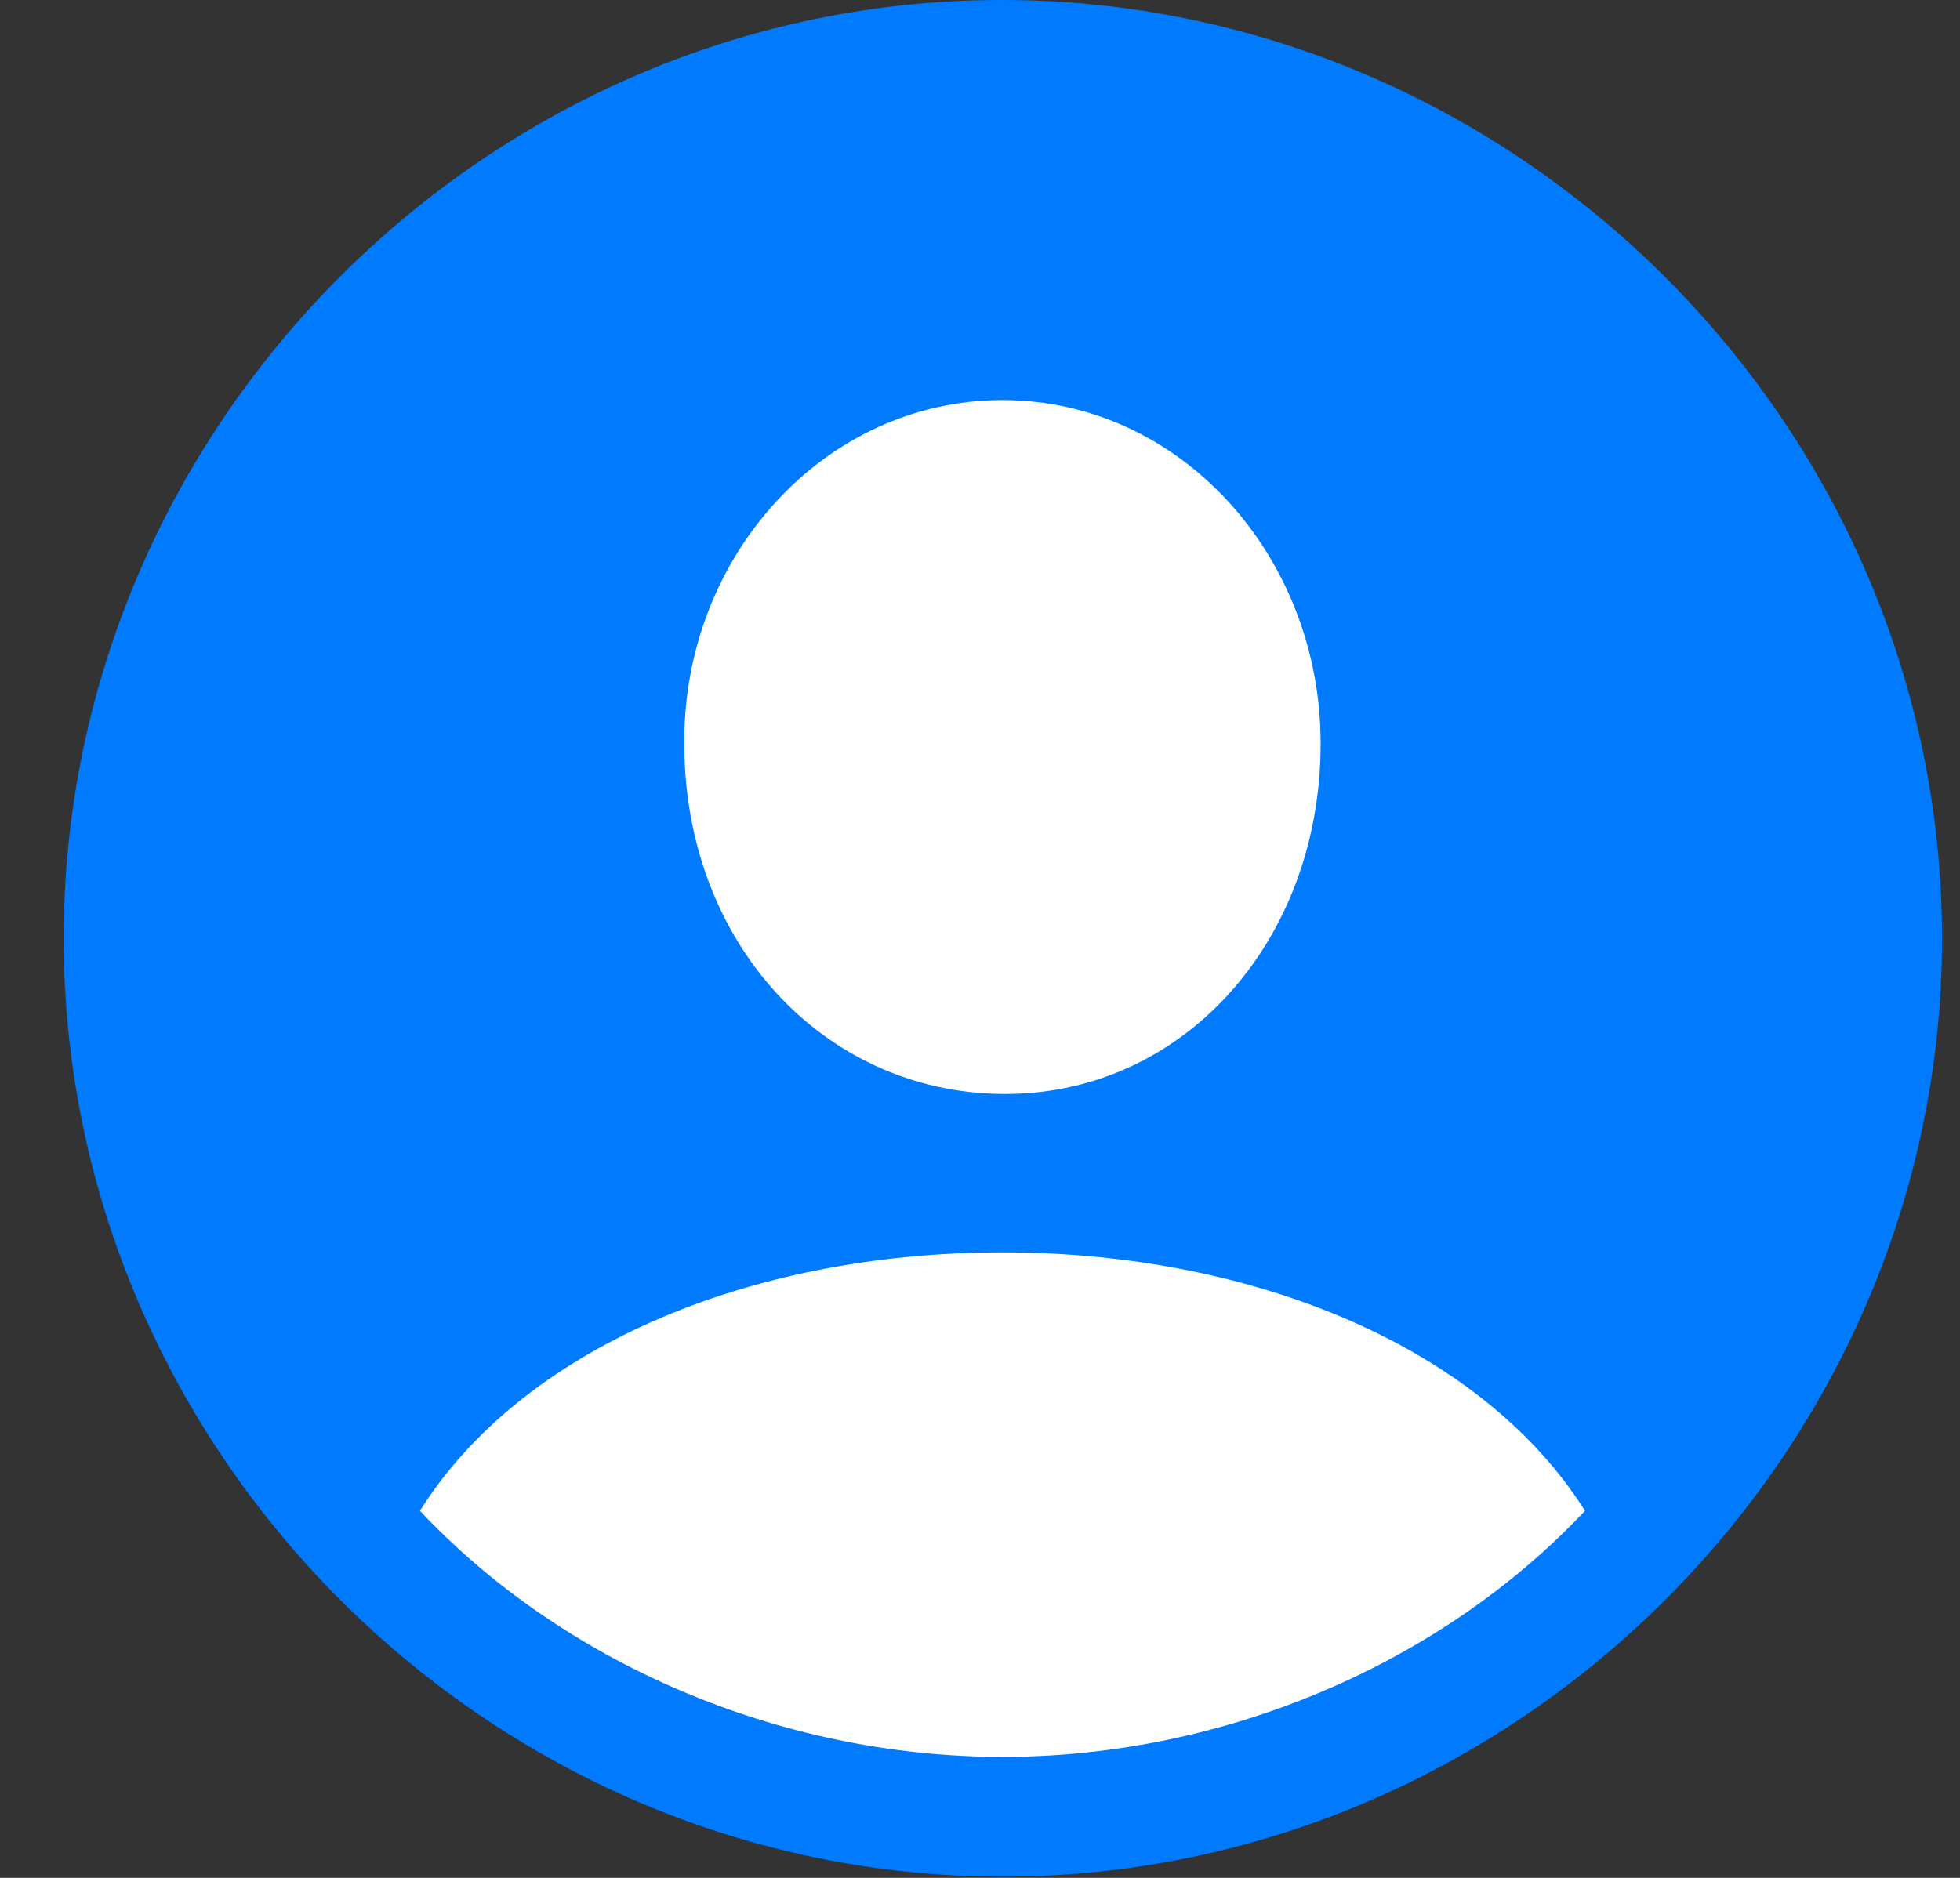 <svg width="24" height="23" viewBox="0 0 24 23" fill="none" xmlns="http://www.w3.org/2000/svg">
<rect x="0" y="0" width="24" height="23" fill="#333333" stroke="none"/>
<path d="M12.276 22.985C18.568 22.985 23.78 17.784 23.78 11.493C23.78 5.201 18.559 0 12.266 0C5.978 0 0.78 5.201 0.78 11.493C0.78 17.784 5.987 22.985 12.276 22.985Z" fill="#007AFF"/>
<path d="M12.275 21.518C9.523 21.518 6.876 20.35 5.142 18.504C6.378 16.534 9.141 15.339 12.275 15.339C15.385 15.339 18.162 16.524 19.408 18.504C17.674 20.35 15.027 21.518 12.275 21.518ZM12.275 13.399C10.084 13.38 8.379 11.548 8.379 9.106C8.364 6.809 10.099 4.9 12.275 4.9C14.451 4.9 16.171 6.809 16.171 9.106C16.171 11.548 14.466 13.419 12.275 13.399Z" fill="white"/>
</svg>
